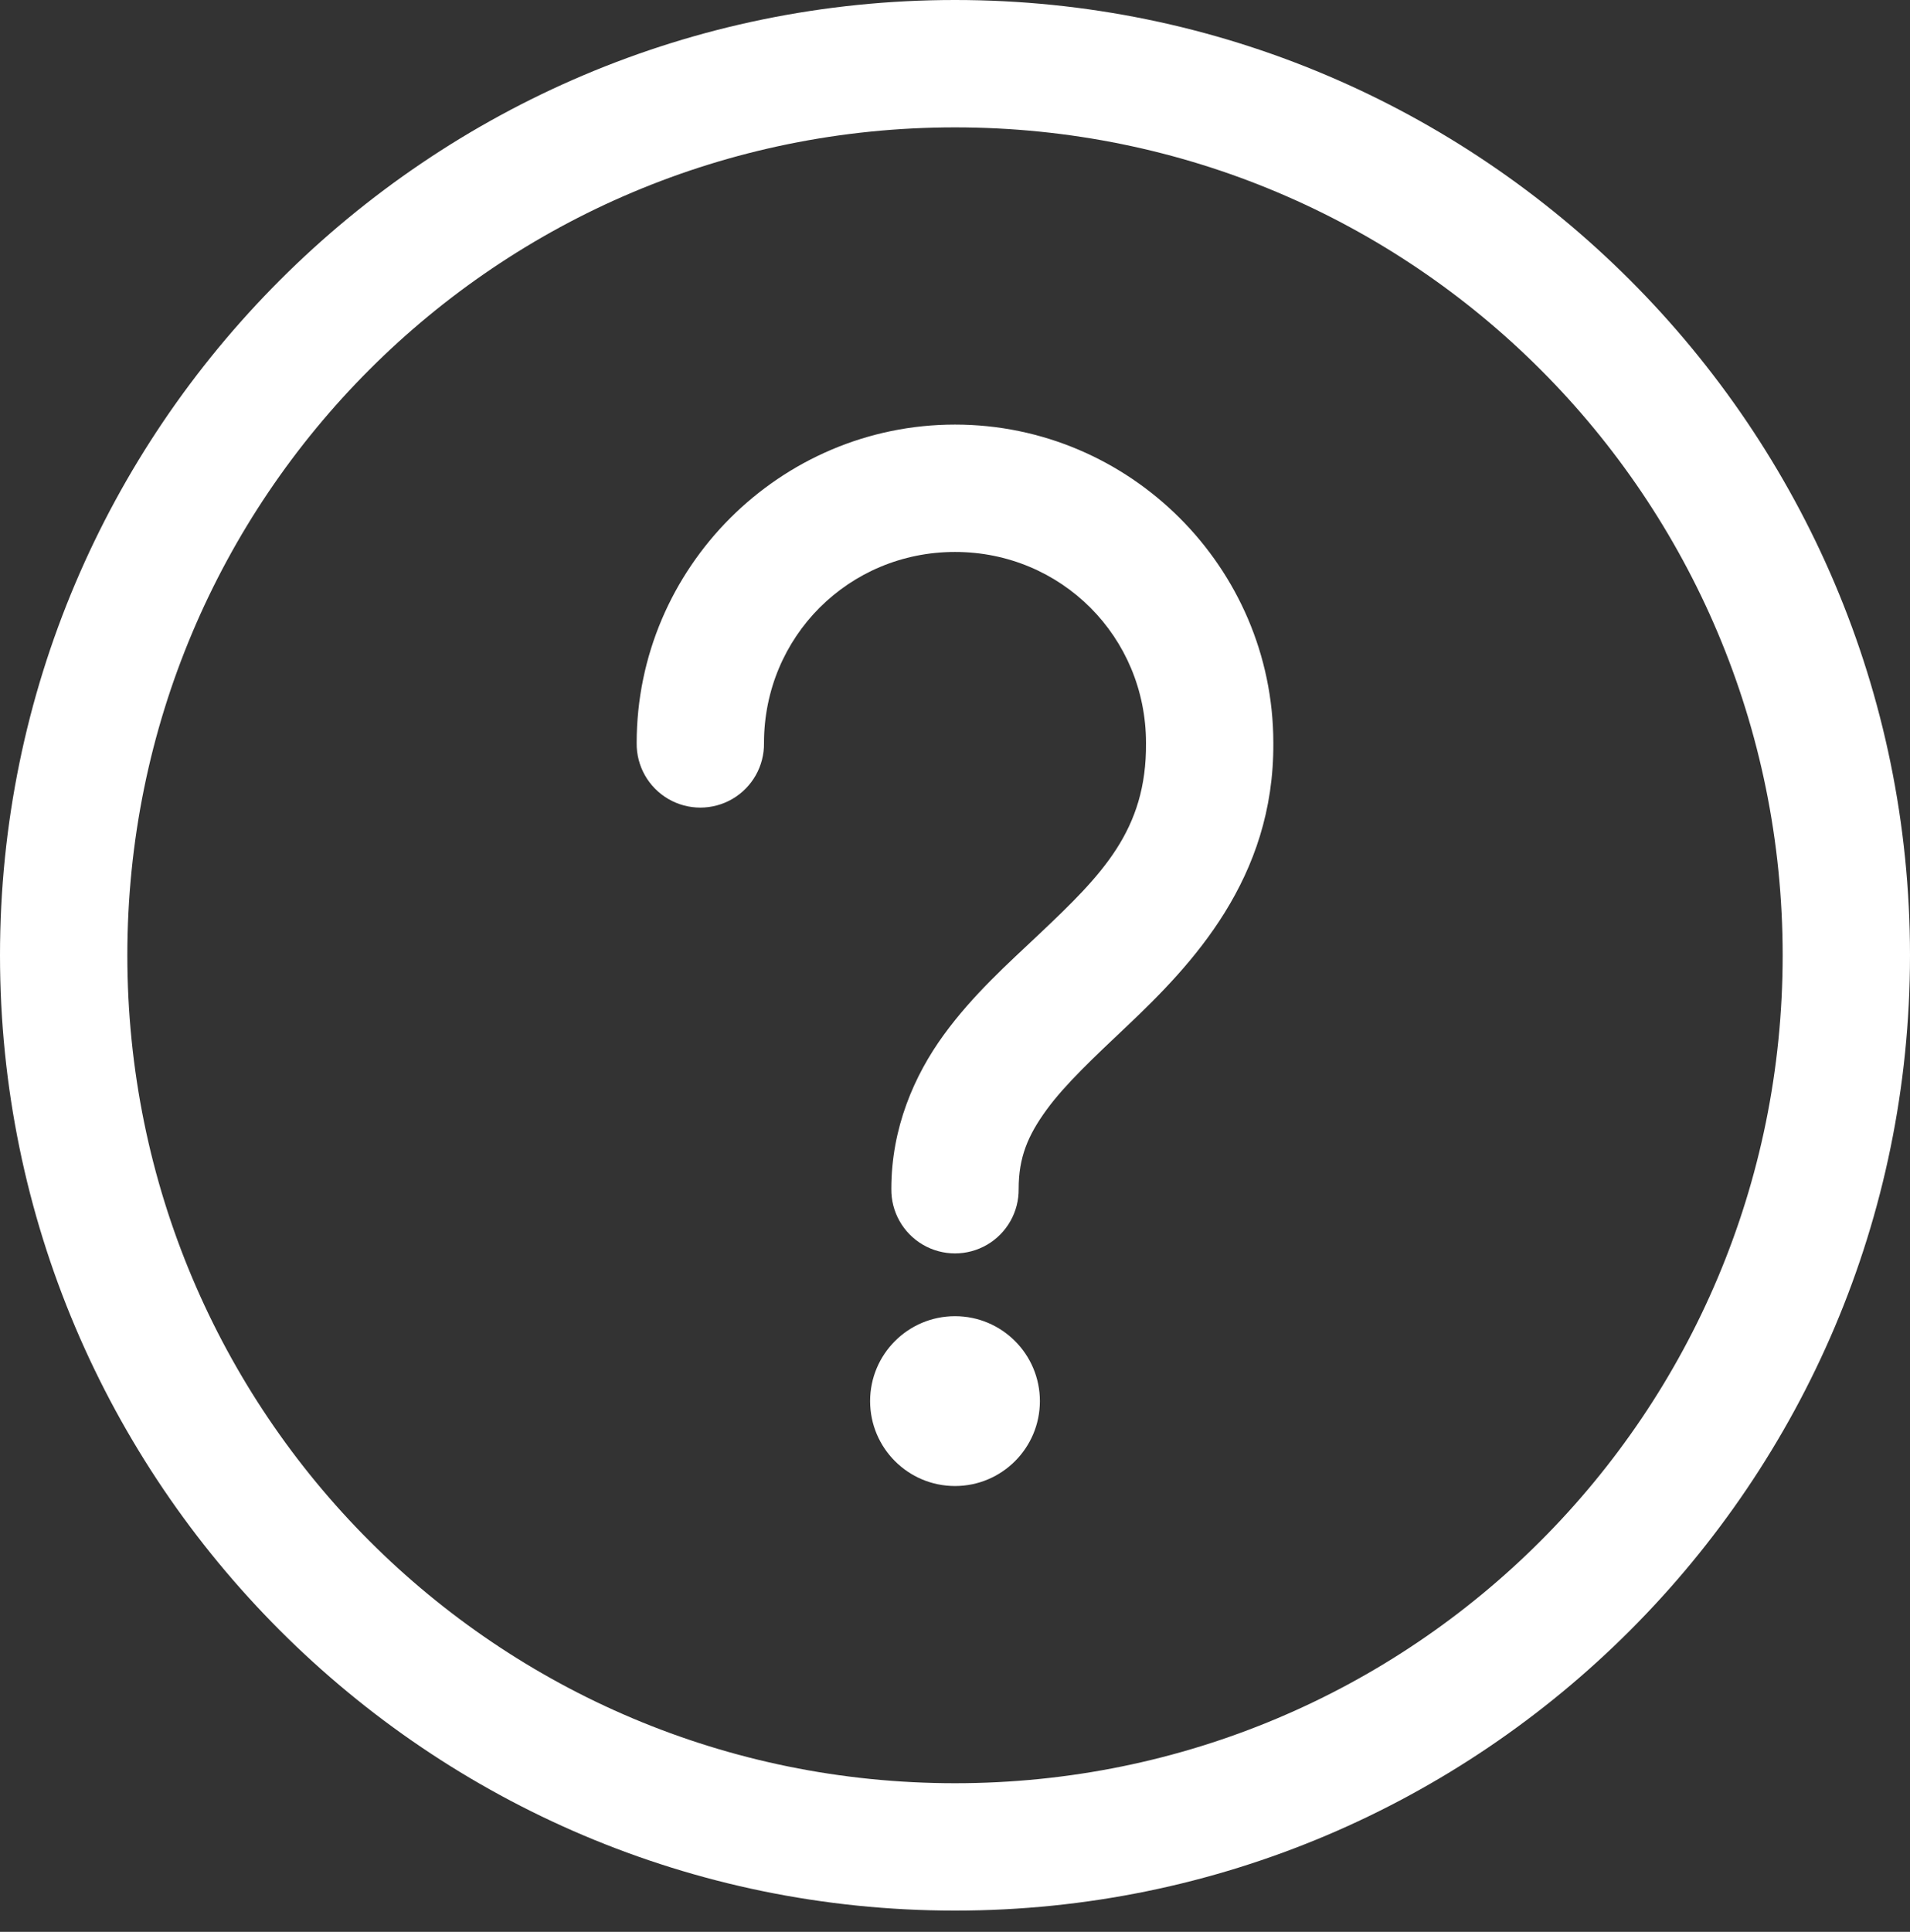 <?xml version="1.0" encoding="UTF-8"?>
<svg width="90px" height="91px" viewBox="0 0 90 91" version="1.1" xmlns="http://www.w3.org/2000/svg" xmlns:xlink="http://www.w3.org/1999/xlink">
    <rect x="0" y="0" width="90" height="91" fill="#333333" stroke="none"/>
    <!-- Generator: Sketch 42 (36781) - http://www.bohemiancoding.com/sketch -->
    <title>Untitled 3</title>
    <desc>Created with Sketch.</desc>
    <defs></defs>
    <g id="Page-1" stroke="none" stroke-width="1" fill="none" fill-rule="evenodd">
        <g id="noun_634733_cc" transform="translate(0, -1)" fill-rule="nonzero" fill="#FFFFFF">
            <g id="Group" transform="translate(0, 0.638)">
                <path d="M45,0.362 C20.183,0.362 0,20.545 0,45.362 C0,70.179 20.183,90.362 45,90.362 C69.817,90.362 90,70.179 90,45.362 C90,20.545 69.817,0.362 45,0.362 Z M45,6.362 C66.575,6.362 84,23.788 84,45.362 C84,66.937 66.575,84.362 45,84.362 C23.425,84.362 6,66.937 6,45.362 C6,23.788 23.425,6.362 45,6.362 Z M45,20.362 C36.751,20.362 30,27.113 30,35.362 C29.985,36.444 30.553,37.45 31.488,37.996 C32.422,38.541 33.578,38.541 34.512,37.996 C35.447,37.45 36.015,36.444 36,35.362 C36,30.356 39.994,26.362 45,26.362 C50.006,26.362 54,30.356 54,35.362 C54.036,39.47 51.92,41.572 48.969,44.362 C47.493,45.757 45.855,47.208 44.469,49.112 C43.083,51.016 42,53.491 42,56.362 C41.985,57.444 42.553,58.45 43.488,58.996 C44.422,59.541 45.578,59.541 46.512,58.996 C47.447,58.45 48.015,57.444 48,56.362 C48,54.88 48.434,53.85 49.312,52.643 C50.191,51.437 51.558,50.158 53.094,48.706 C56.16,45.807 60.042,41.753 60,35.362 C60,35.351 60,35.342 60,35.331 C59.983,27.096 53.238,20.362 45,20.362 Z M45,62.362 C42.791,62.362 41,64.153 41,66.362 C41,68.571 42.791,70.362 45,70.362 C47.209,70.362 49,68.571 49,66.362 C49,64.153 47.209,62.362 45,62.362 Z" id="Shape"></path>
            </g>
        </g>
    </g>
</svg>